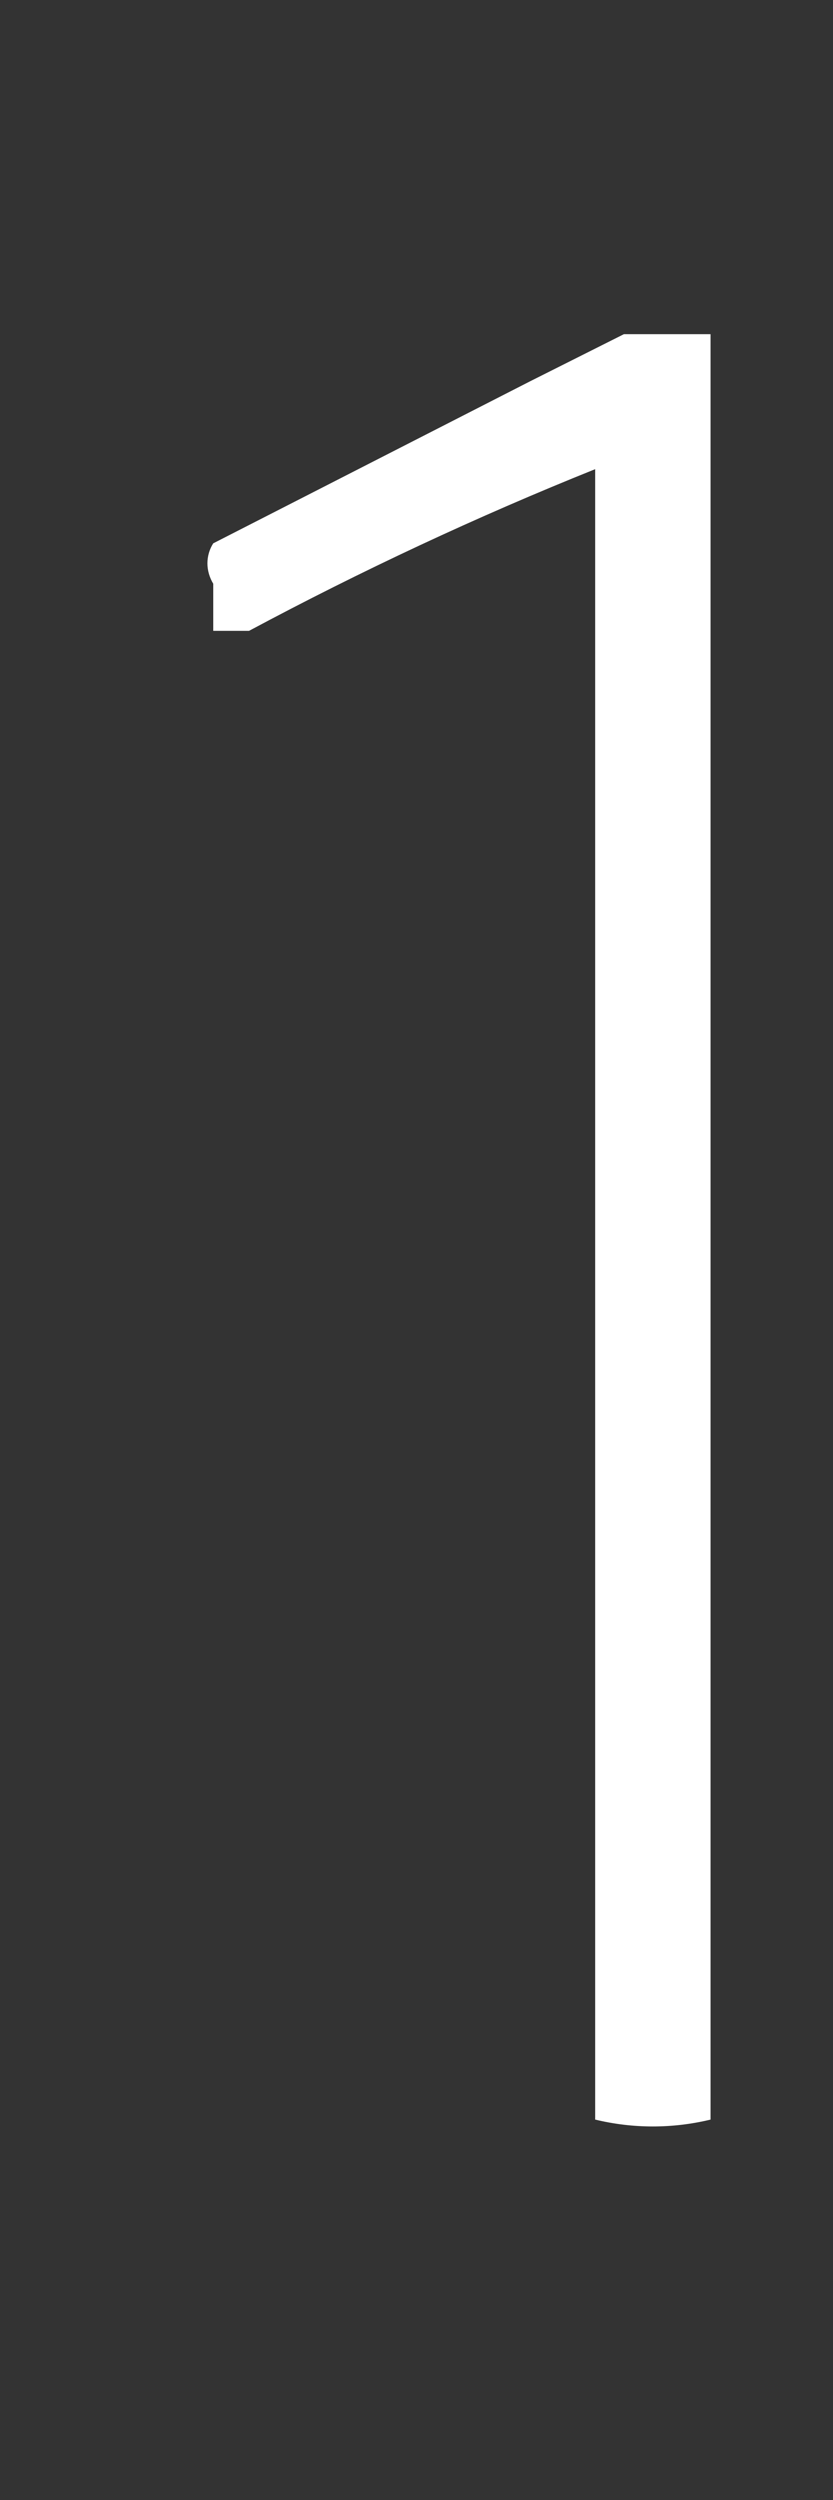 <svg width="2" height="6" viewBox="0 0 2 6" fill="none" xmlns="http://www.w3.org/2000/svg">
<rect x="0" y="0" width="2" height="6" fill="#333333" stroke="none"/>
<path d="M1.498 0.802H1.706C1.706 0.883 1.706 5.087 1.706 5.087C1.615 5.109 1.52 5.109 1.429 5.087V1.126C1.145 1.24 0.867 1.37 0.598 1.514H0.512V1.401C0.503 1.386 0.498 1.369 0.498 1.352C0.498 1.335 0.503 1.318 0.512 1.304L1.273 0.915L1.498 0.802Z" fill="white"/>
</svg>
